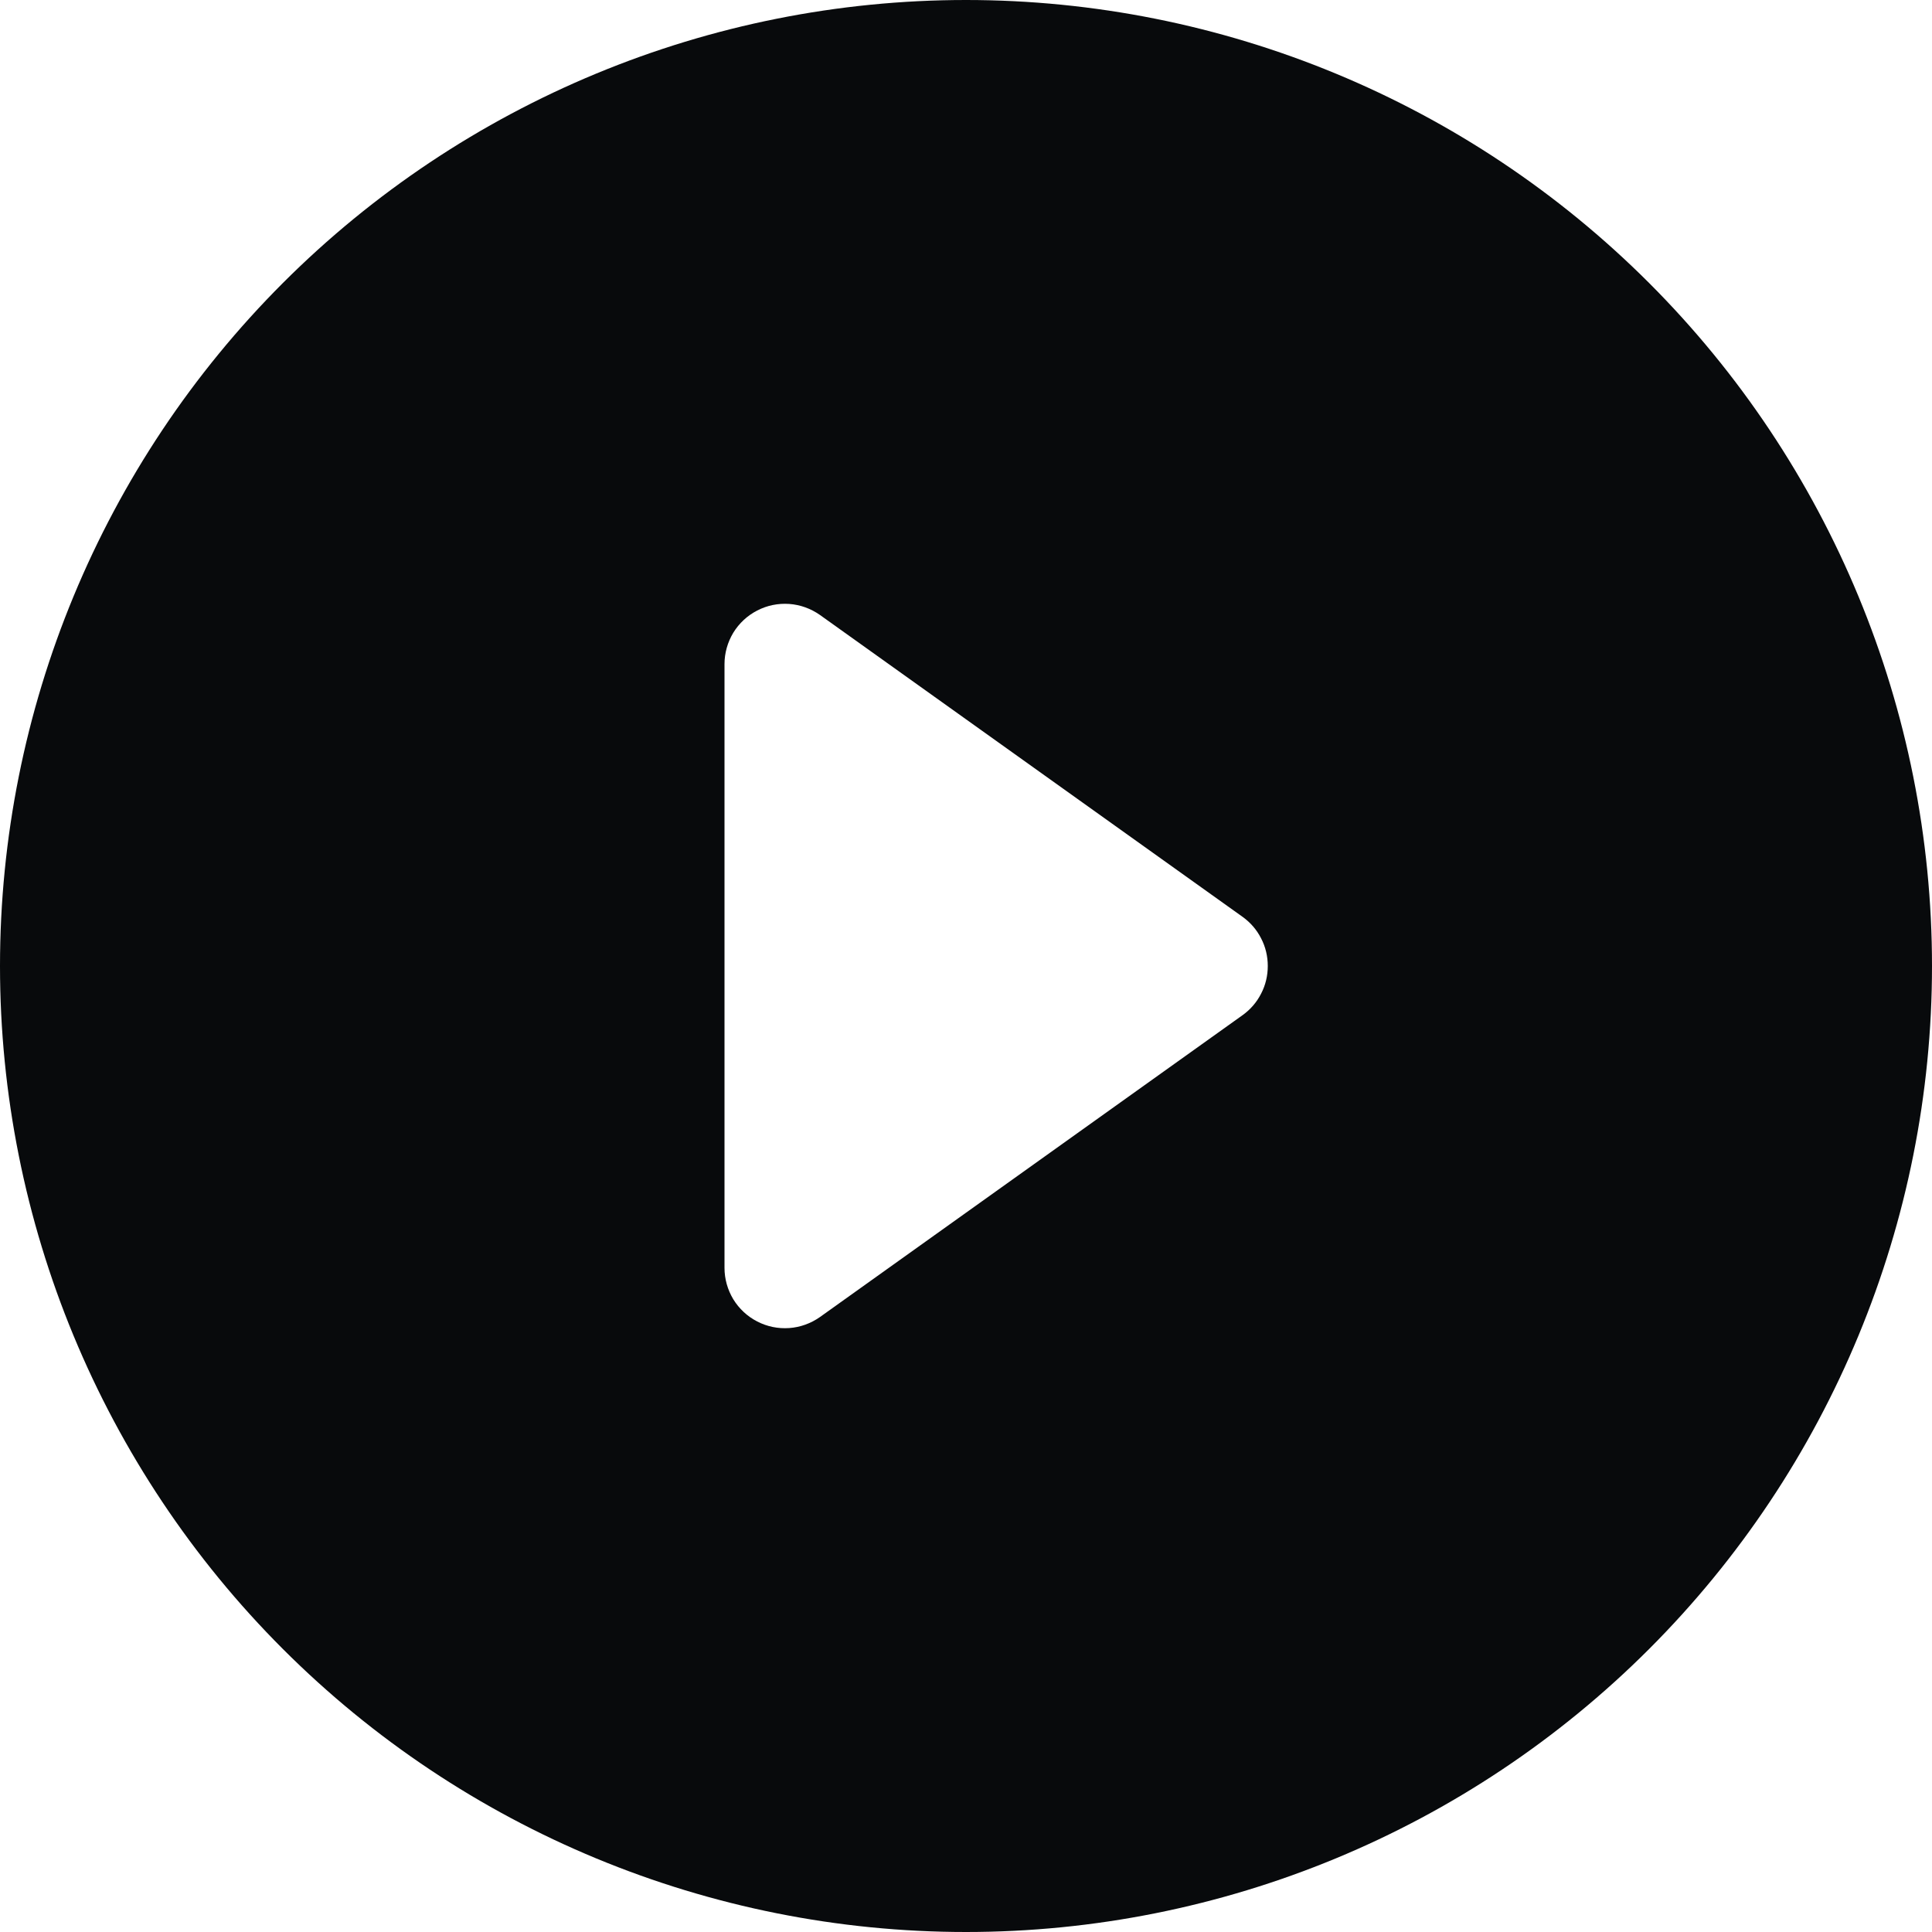 <svg width="20" height="20" viewBox="0 0 20 20" fill="none" xmlns="http://www.w3.org/2000/svg">
<path d="M20 10C20 12.652 18.946 15.196 17.071 17.071C15.196 18.946 12.652 20 10 20C7.348 20 4.804 18.946 2.929 17.071C1.054 15.196 0 12.652 0 10C0 7.348 1.054 4.804 2.929 2.929C4.804 1.054 7.348 0 10 0C12.652 0 15.196 1.054 17.071 2.929C18.946 4.804 20 7.348 20 10ZM8.488 6.366C8.394 6.3 8.284 6.26 8.17 6.252C8.055 6.244 7.941 6.267 7.839 6.32C7.737 6.372 7.651 6.452 7.591 6.55C7.532 6.648 7.5 6.76 7.5 6.875V13.125C7.5 13.24 7.532 13.352 7.591 13.45C7.651 13.548 7.737 13.628 7.839 13.68C7.941 13.733 8.055 13.756 8.17 13.748C8.284 13.74 8.394 13.7 8.488 13.634L12.863 10.509C12.944 10.451 13.01 10.375 13.055 10.286C13.101 10.198 13.124 10.1 13.124 10C13.124 9.9 13.101 9.802 13.055 9.714C13.01 9.625 12.944 9.549 12.863 9.491L8.488 6.366Z" fill="#080A0C"/>
</svg>
